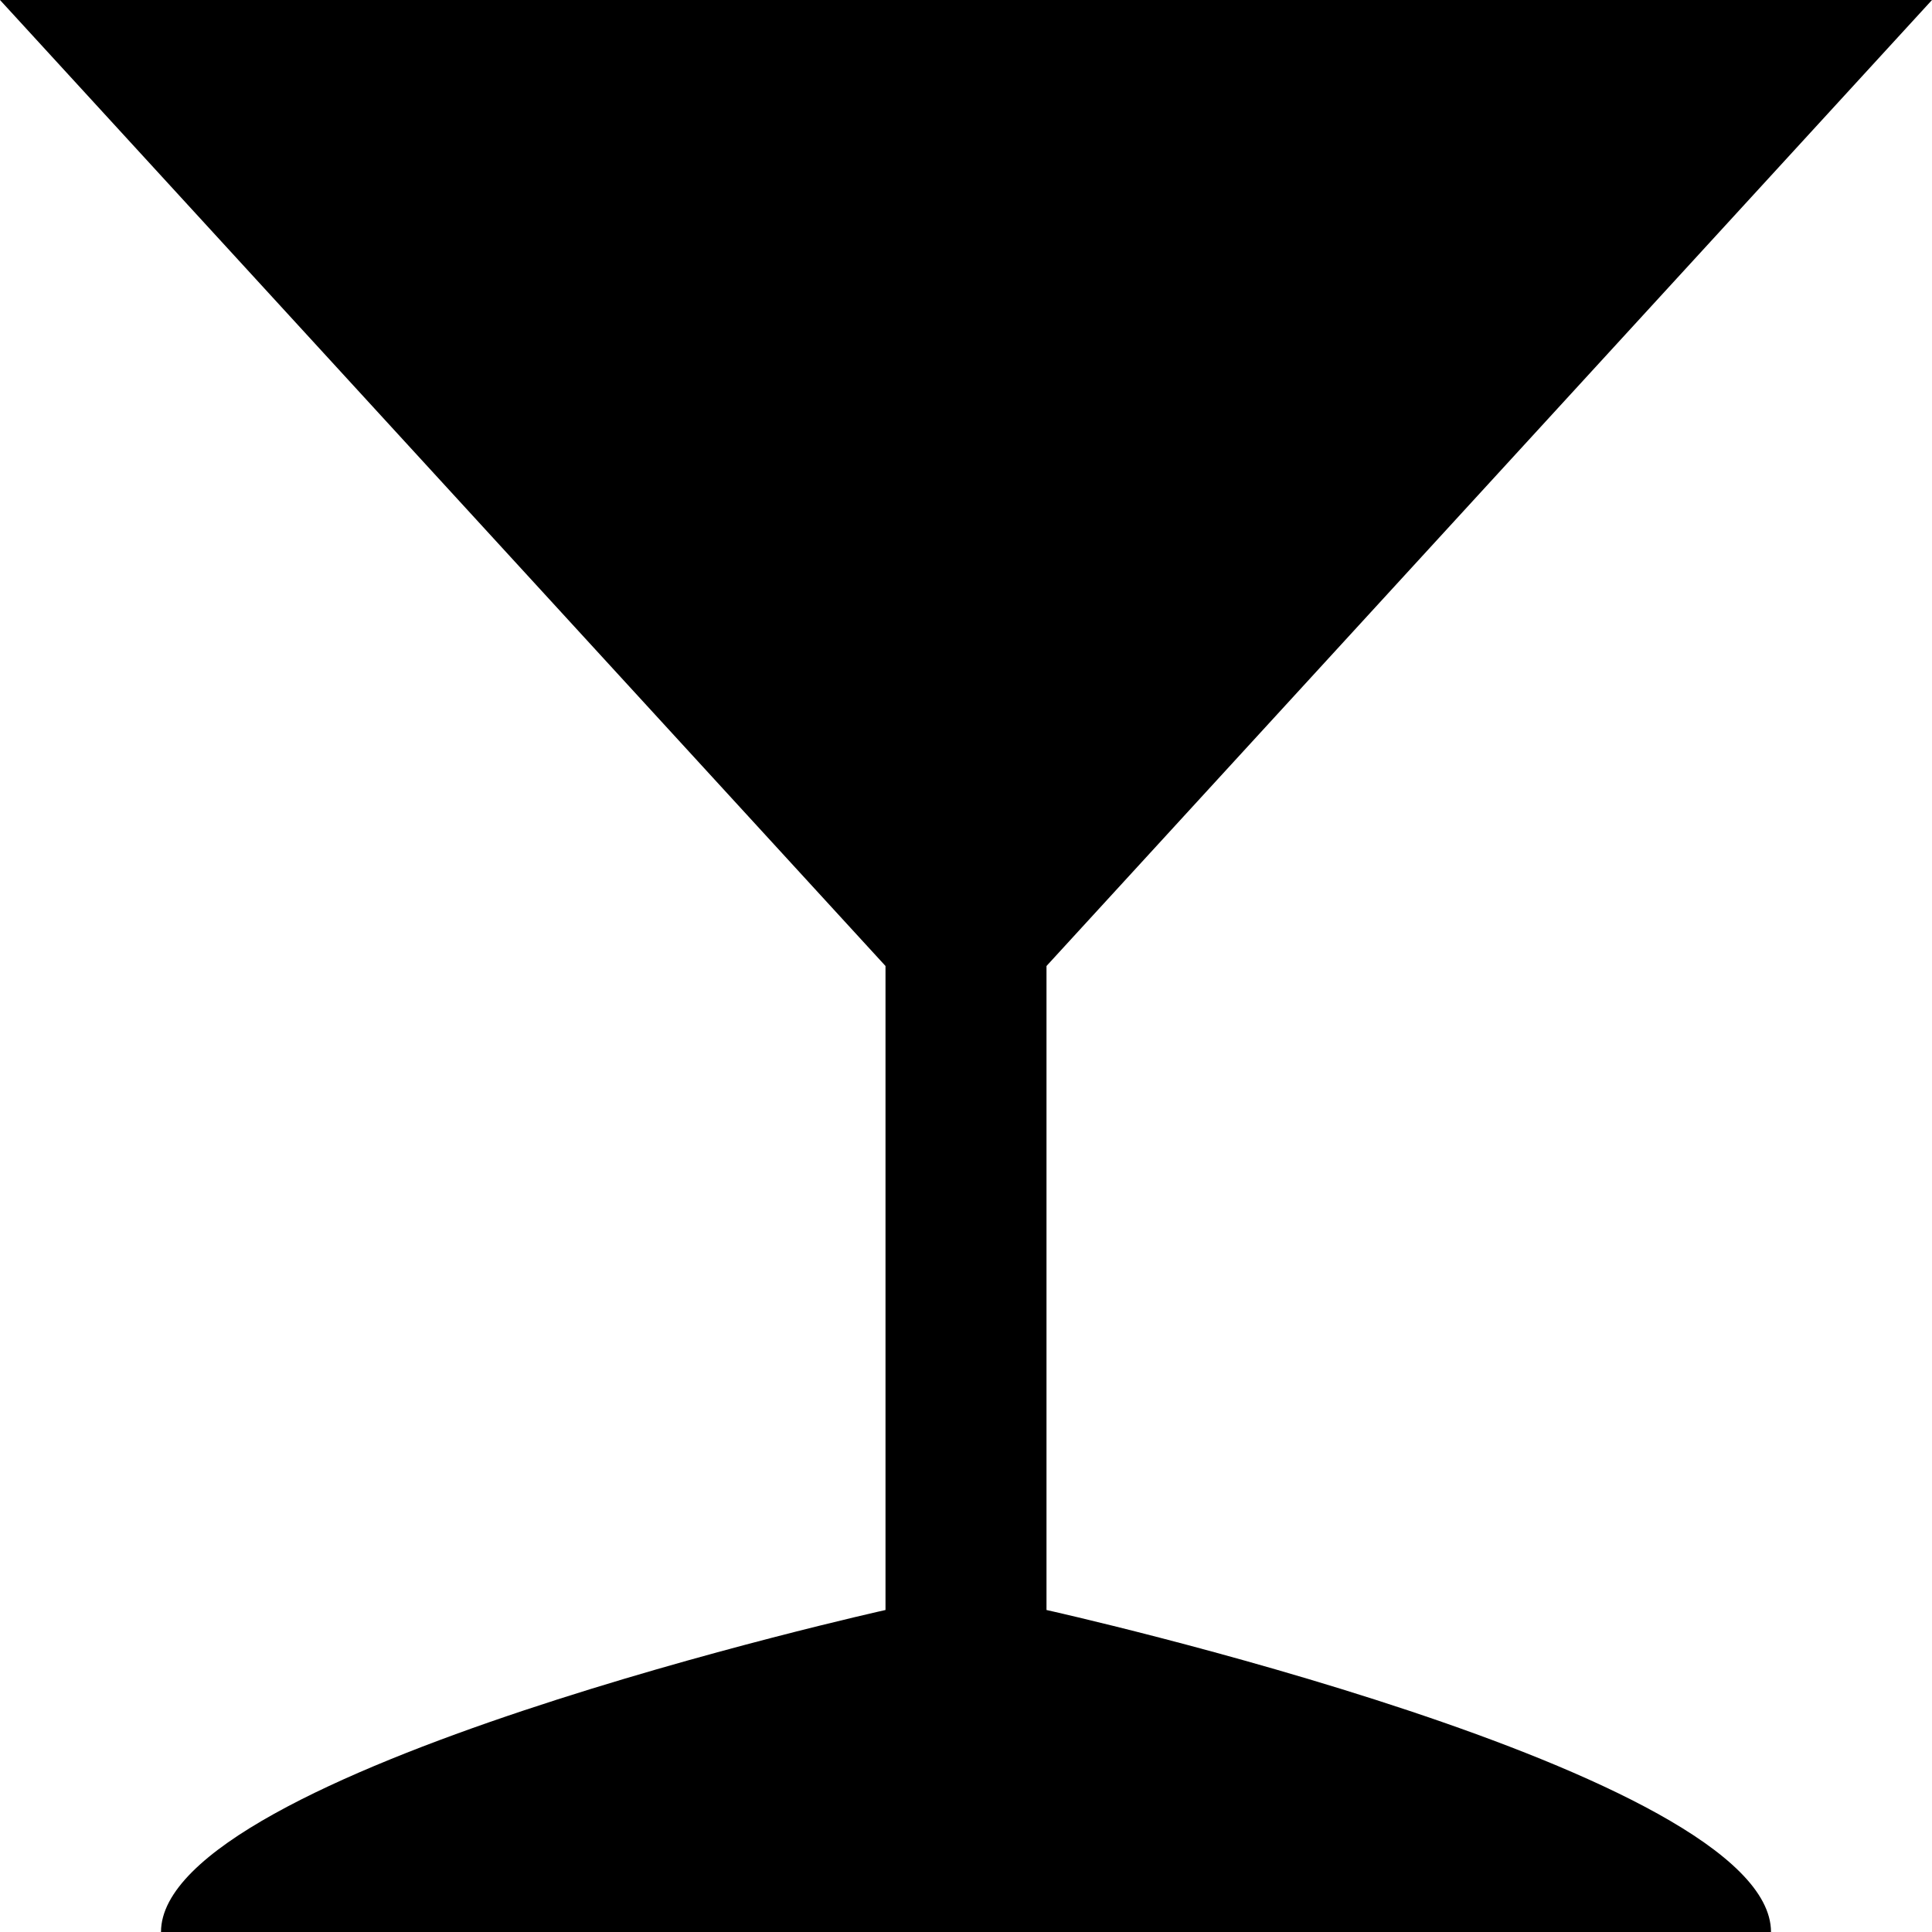 <?xml version="1.0" encoding="UTF-8"?>
<svg xmlns="http://www.w3.org/2000/svg" width="12" height="12" viewBox="0 0 12 12" id="bar">
  <path d="m0,0 l5.5,6 v4 c0,0 -4.5,1 -4.5,2 h10 c0,-1 -4.5,-2 -4.5,-2 v-4 l5.5,-6 z"/>
</svg>